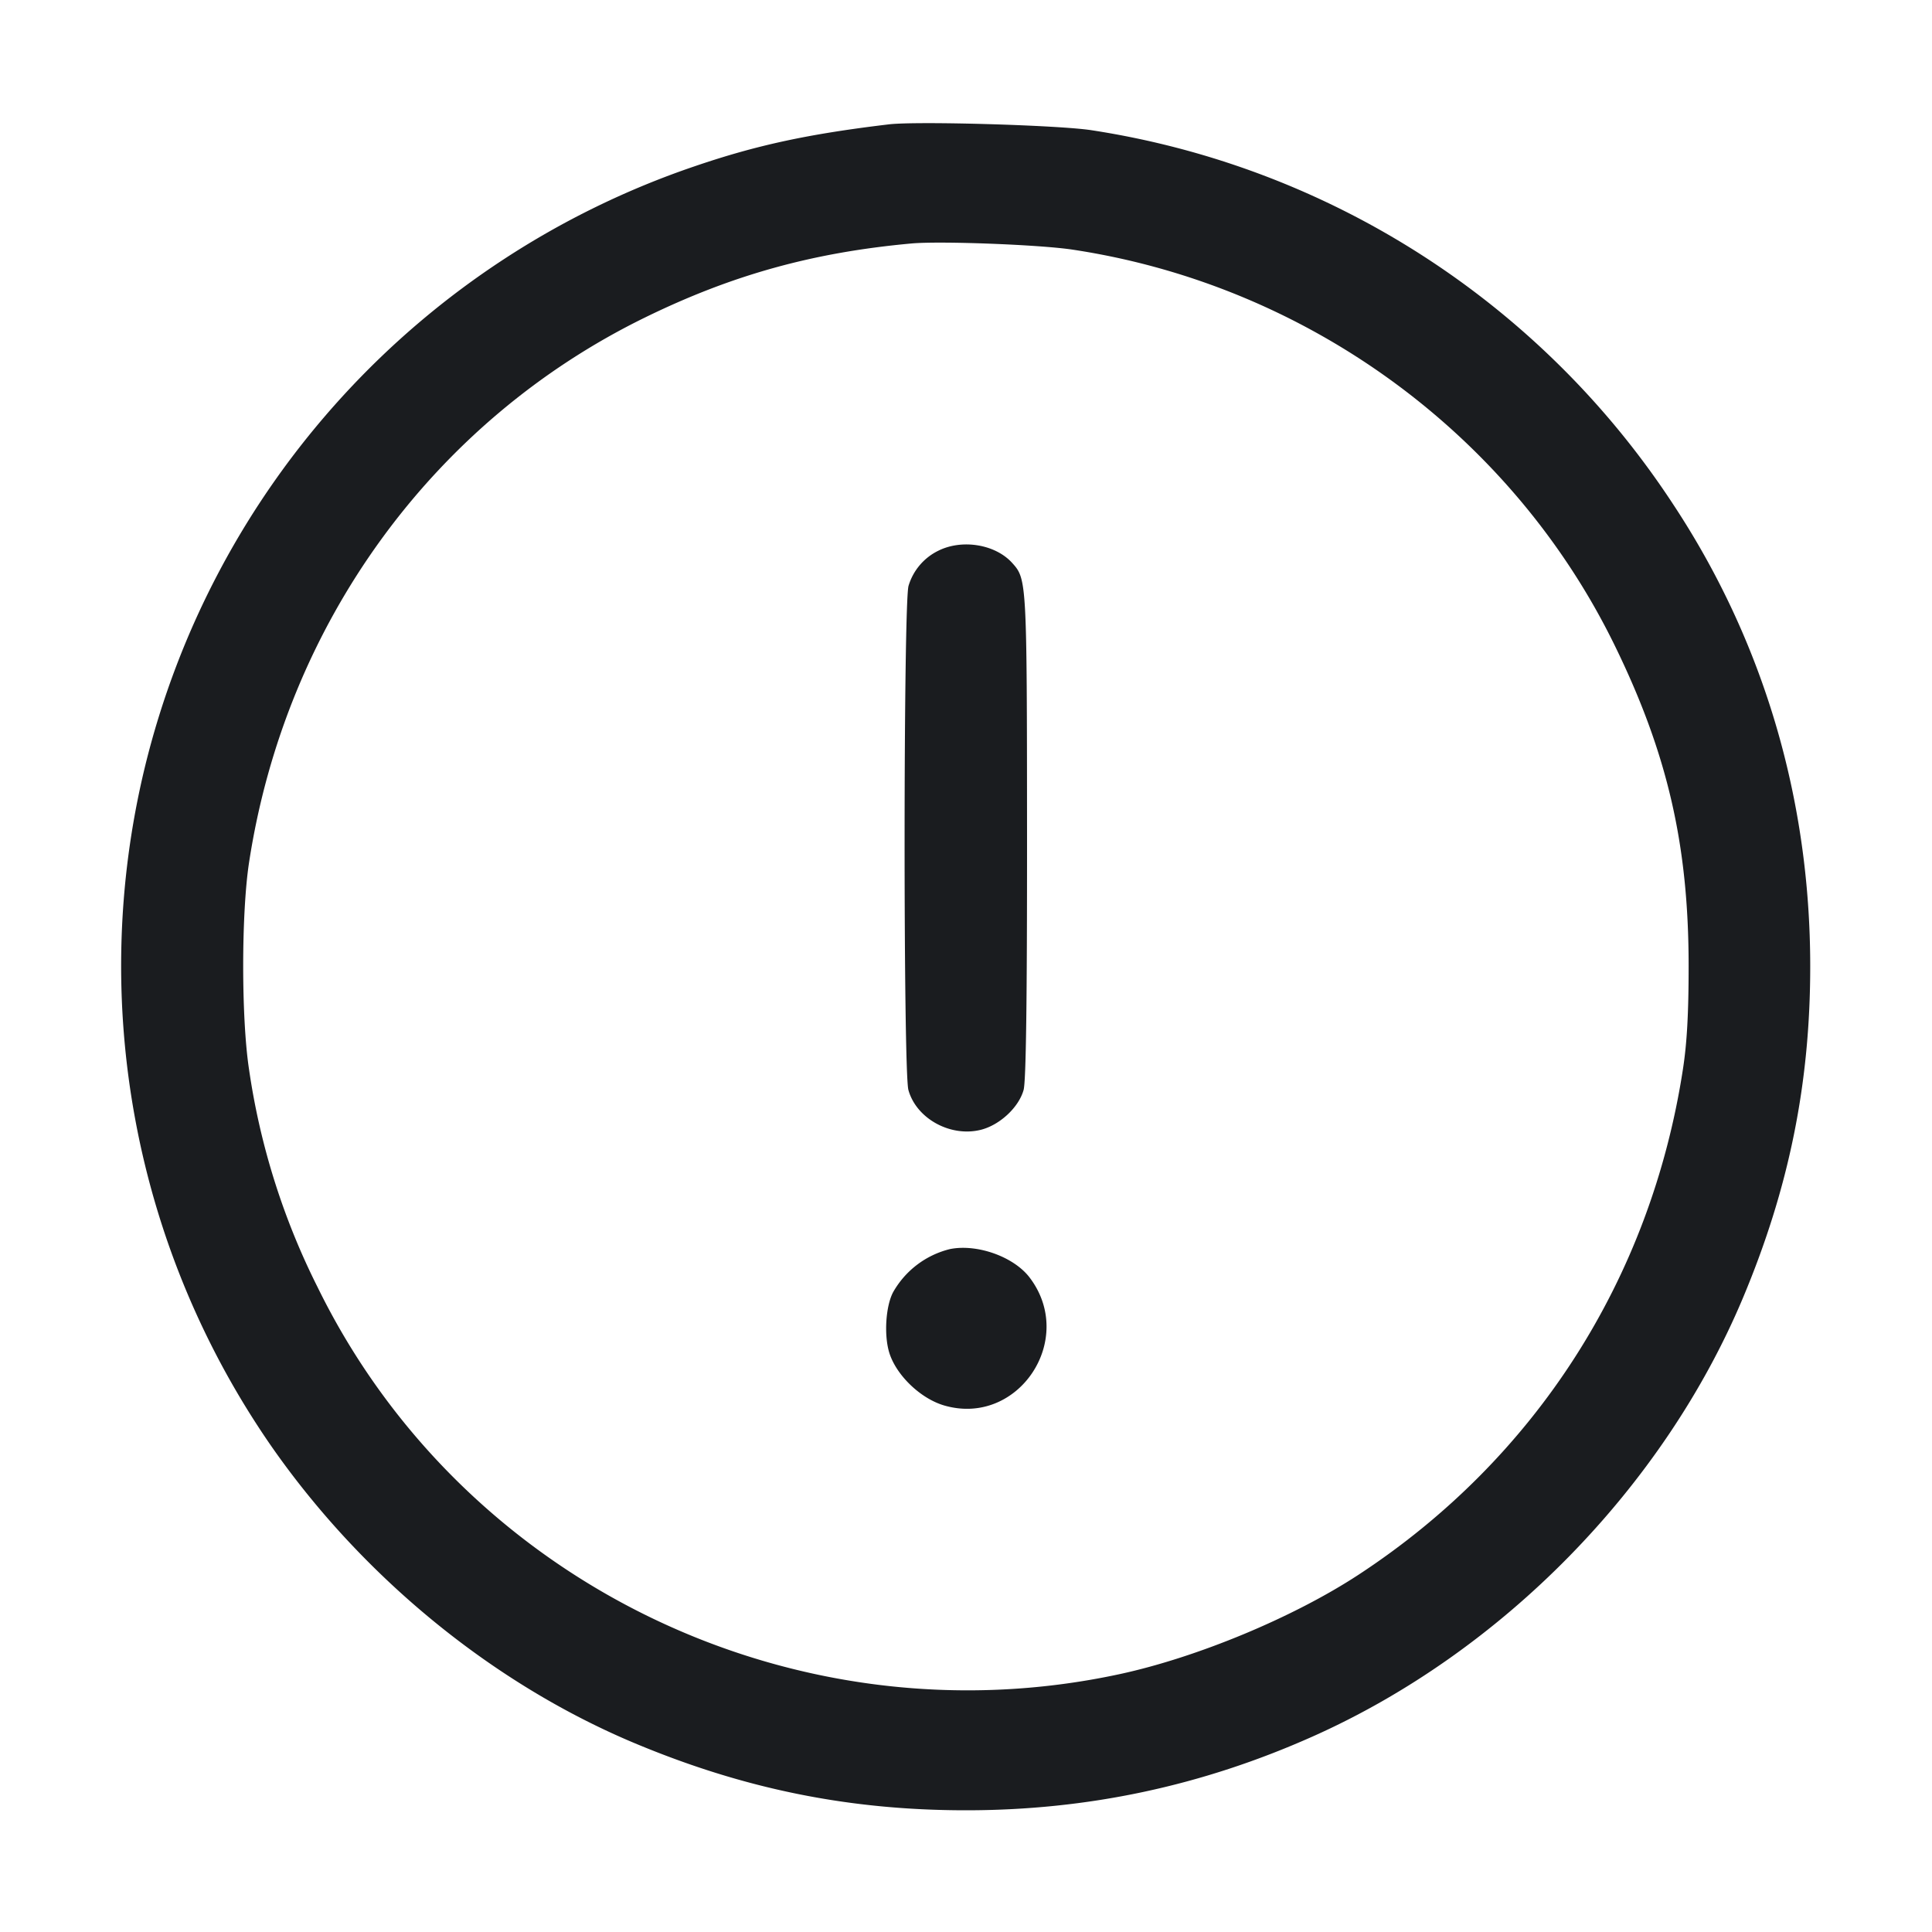 <svg xmlns="http://www.w3.org/2000/svg" width="32" height="32" fill="none"><path fill="#1A1C1F" fill-rule="evenodd" d="M14.72 2.06c-1.337.16-2.192.345-3.214.694a14.01 14.01 0 0 0-9.108 9.958 13.97 13.97 0 0 0 2.111 11.263c1.513 2.162 3.665 3.918 6.004 4.898 1.813.759 3.549 1.111 5.487 1.111 2.014 0 3.907-.403 5.746-1.224 3.133-1.398 5.81-4.13 7.127-7.273.76-1.814 1.111-3.55 1.11-5.487-.001-2.779-.782-5.401-2.282-7.665a14.06 14.06 0 0 0-9.621-6.178c-.537-.084-2.898-.153-3.36-.097m3.04 2.074c3.883.583 7.274 3.057 8.983 6.553.876 1.792 1.226 3.309 1.226 5.313 0 .777-.027 1.271-.094 1.707-.534 3.477-2.441 6.452-5.368 8.372-1.079.708-2.675 1.372-3.963 1.65-5.37 1.157-10.888-1.508-13.287-6.416a11.8 11.8 0 0 1-1.133-3.606c-.128-.844-.128-2.57 0-3.414.603-3.954 3.045-7.317 6.563-9.036 1.438-.703 2.776-1.075 4.406-1.224.474-.044 2.118.019 2.667.101m-2.217 4.987a.95.95 0 0 0-.494.58c-.086.249-.089 8.042-.003 8.352.131.475.698.786 1.2.66.314-.079.628-.372.708-.66.04-.147.058-1.451.057-4.213-.002-4.225-.004-4.248-.246-4.516-.278-.308-.827-.399-1.222-.203m.19 11.568a1.49 1.49 0 0 0-.942.717c-.118.226-.15.685-.068.978.106.379.517.78.919.896 1.226.353 2.191-1.098 1.411-2.121-.263-.345-.871-.561-1.32-.47"/></svg>